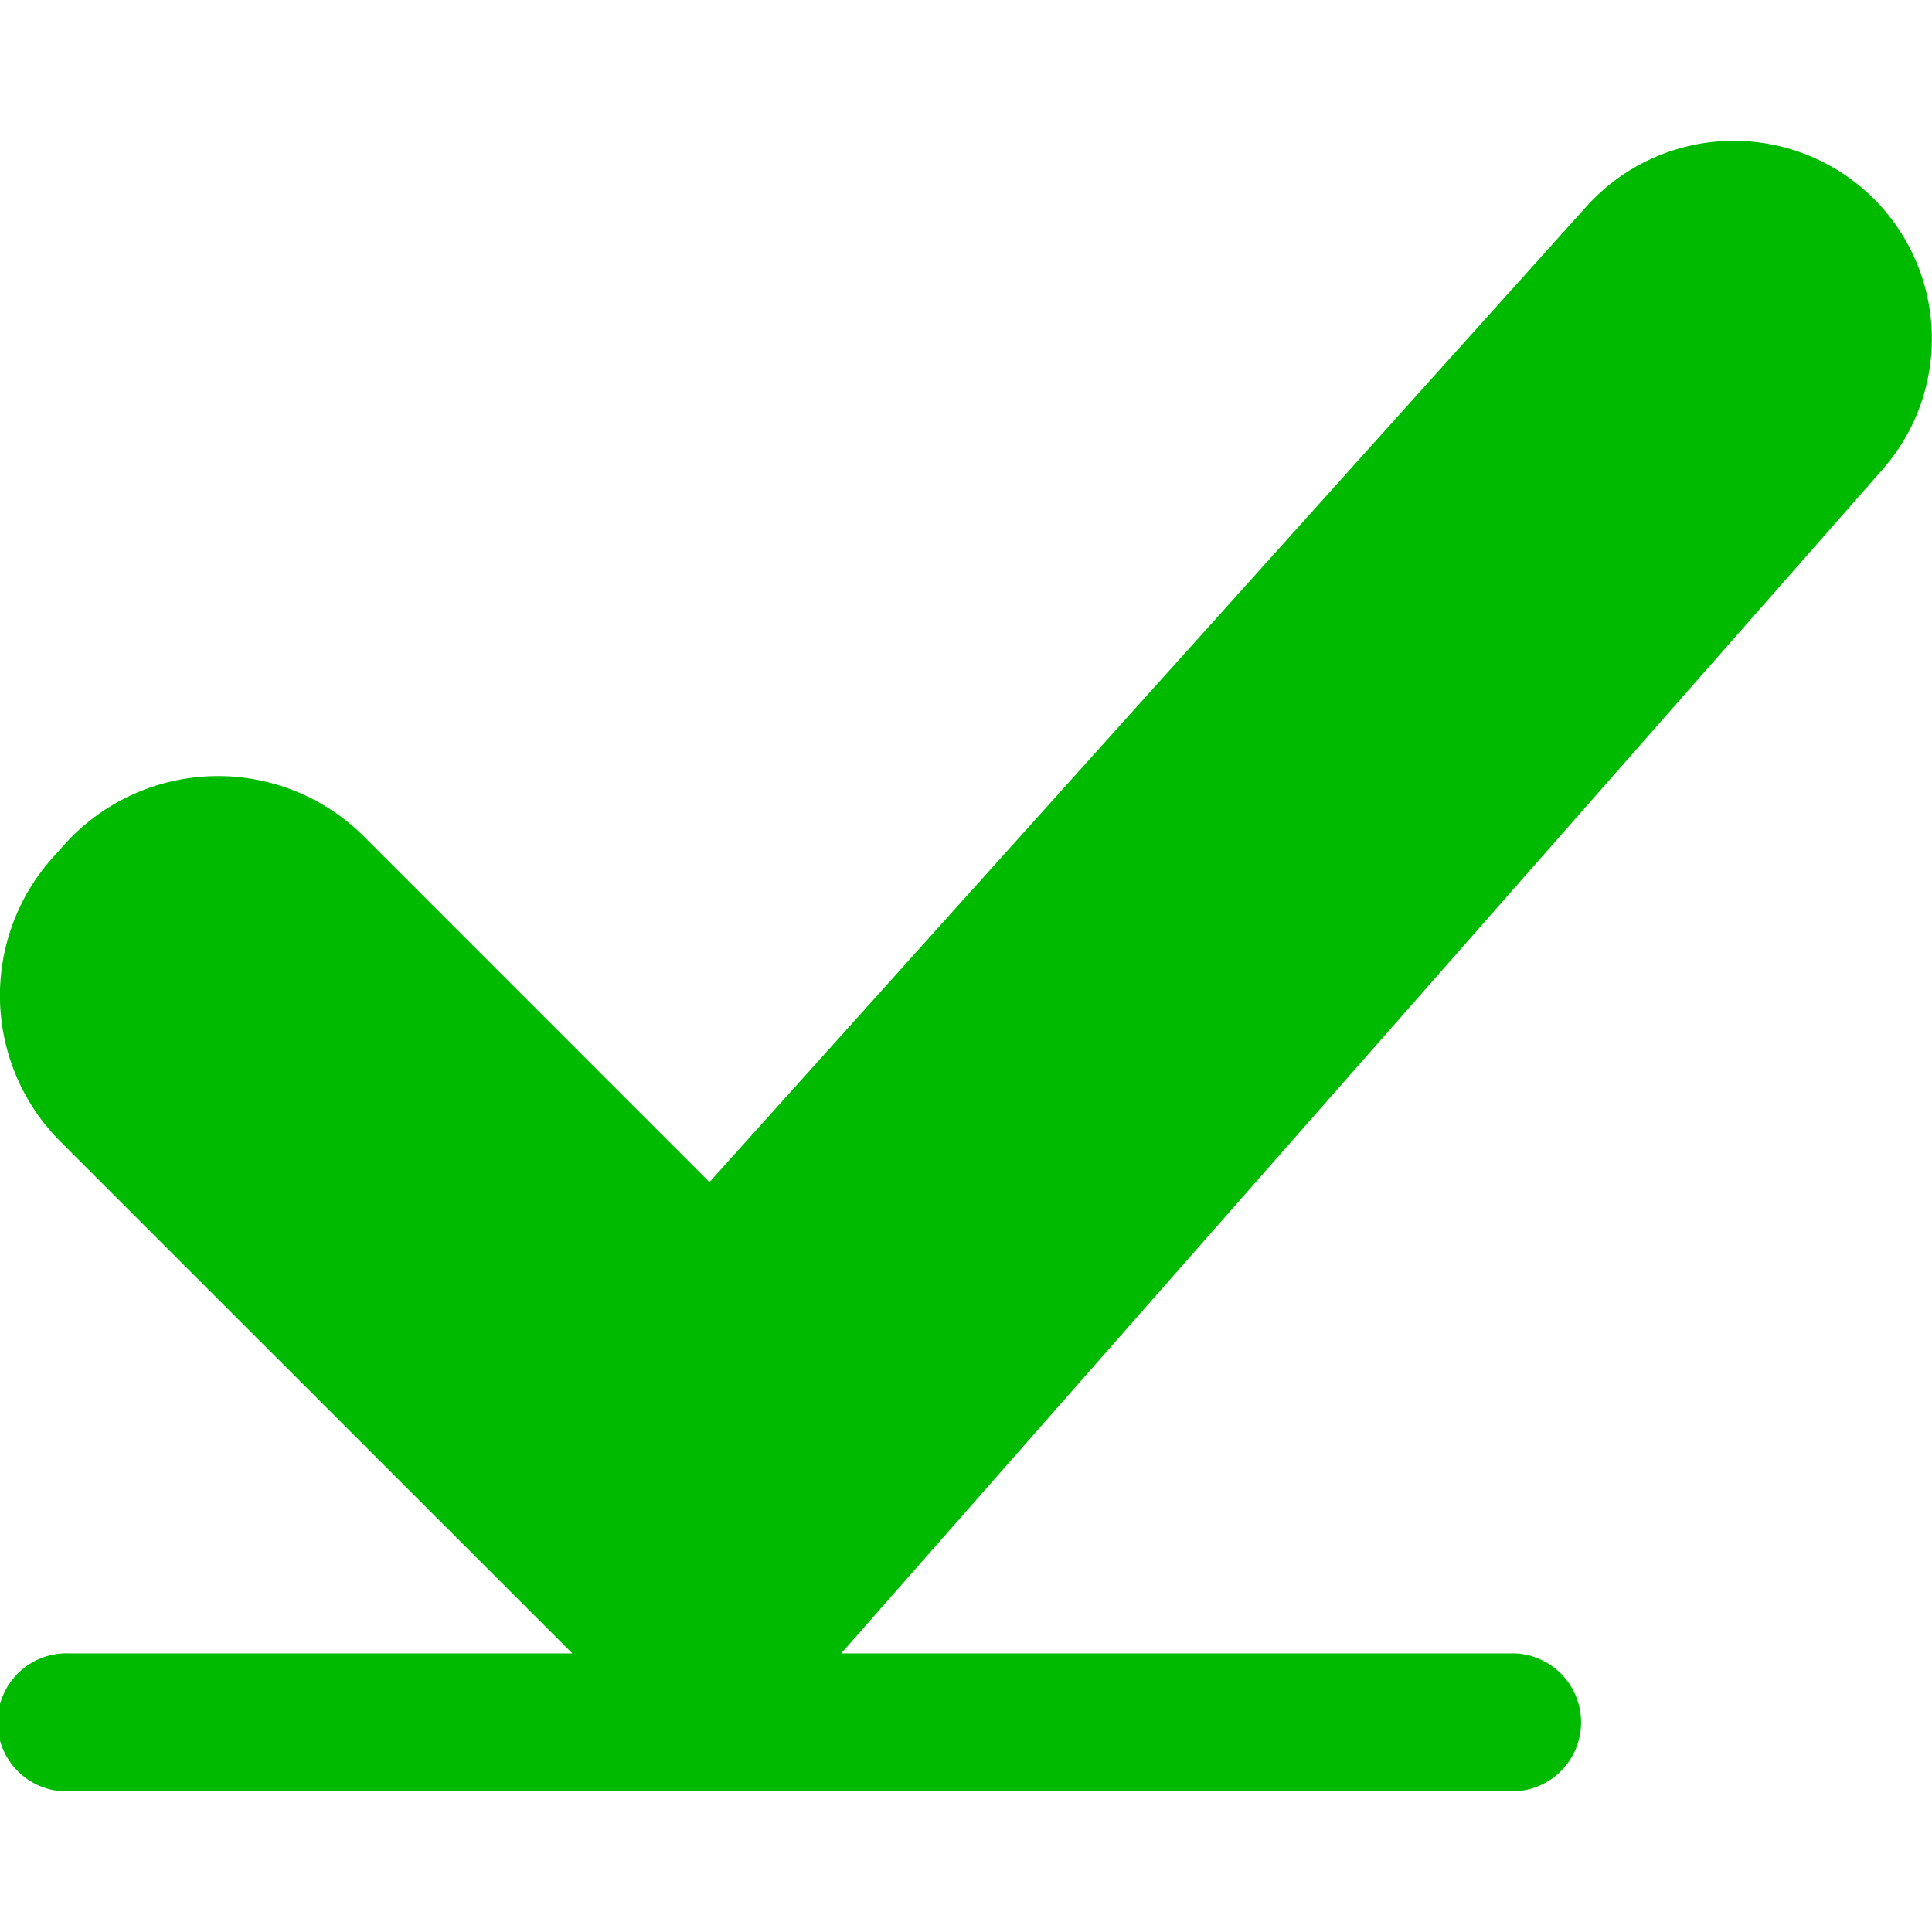 <svg id="active_mark" xmlns="http://www.w3.org/2000/svg" xmlns:xlink="http://www.w3.org/1999/xlink" width="22" height="22" viewBox="0 0 22 22">
  <defs>
    <clipPath id="clip-path">
      <rect id="Rectangle_17707" data-name="Rectangle 17707" width="22" height="22" transform="translate(59 425)" fill="#00ba00"/>
    </clipPath>
  </defs>
  <g id="Mask_Group_3775" data-name="Mask Group 3775" transform="translate(-59 -425)" clip-path="url(#clip-path)">
    <g id="done_7689464" transform="translate(-0.734 365.256)">
      <g id="Layer2">
        <path id="Path_24227" data-name="Path 24227" d="M66.251,78.571H60.52a.786.786,0,1,0,0,1.571H76.98a.786.786,0,0,0,0-1.571H69.313L81.172,65.089A2.254,2.254,0,0,0,81,61.939h0a2.257,2.257,0,0,0-3.2.155L67.813,73.205,63.879,69.27a2.351,2.351,0,0,0-3.411.091l-.133.148a2.352,2.352,0,0,0,.086,3.233Z" fill="#00ba00" fill-rule="evenodd"/>
      </g>
    </g>
  </g>
</svg>

